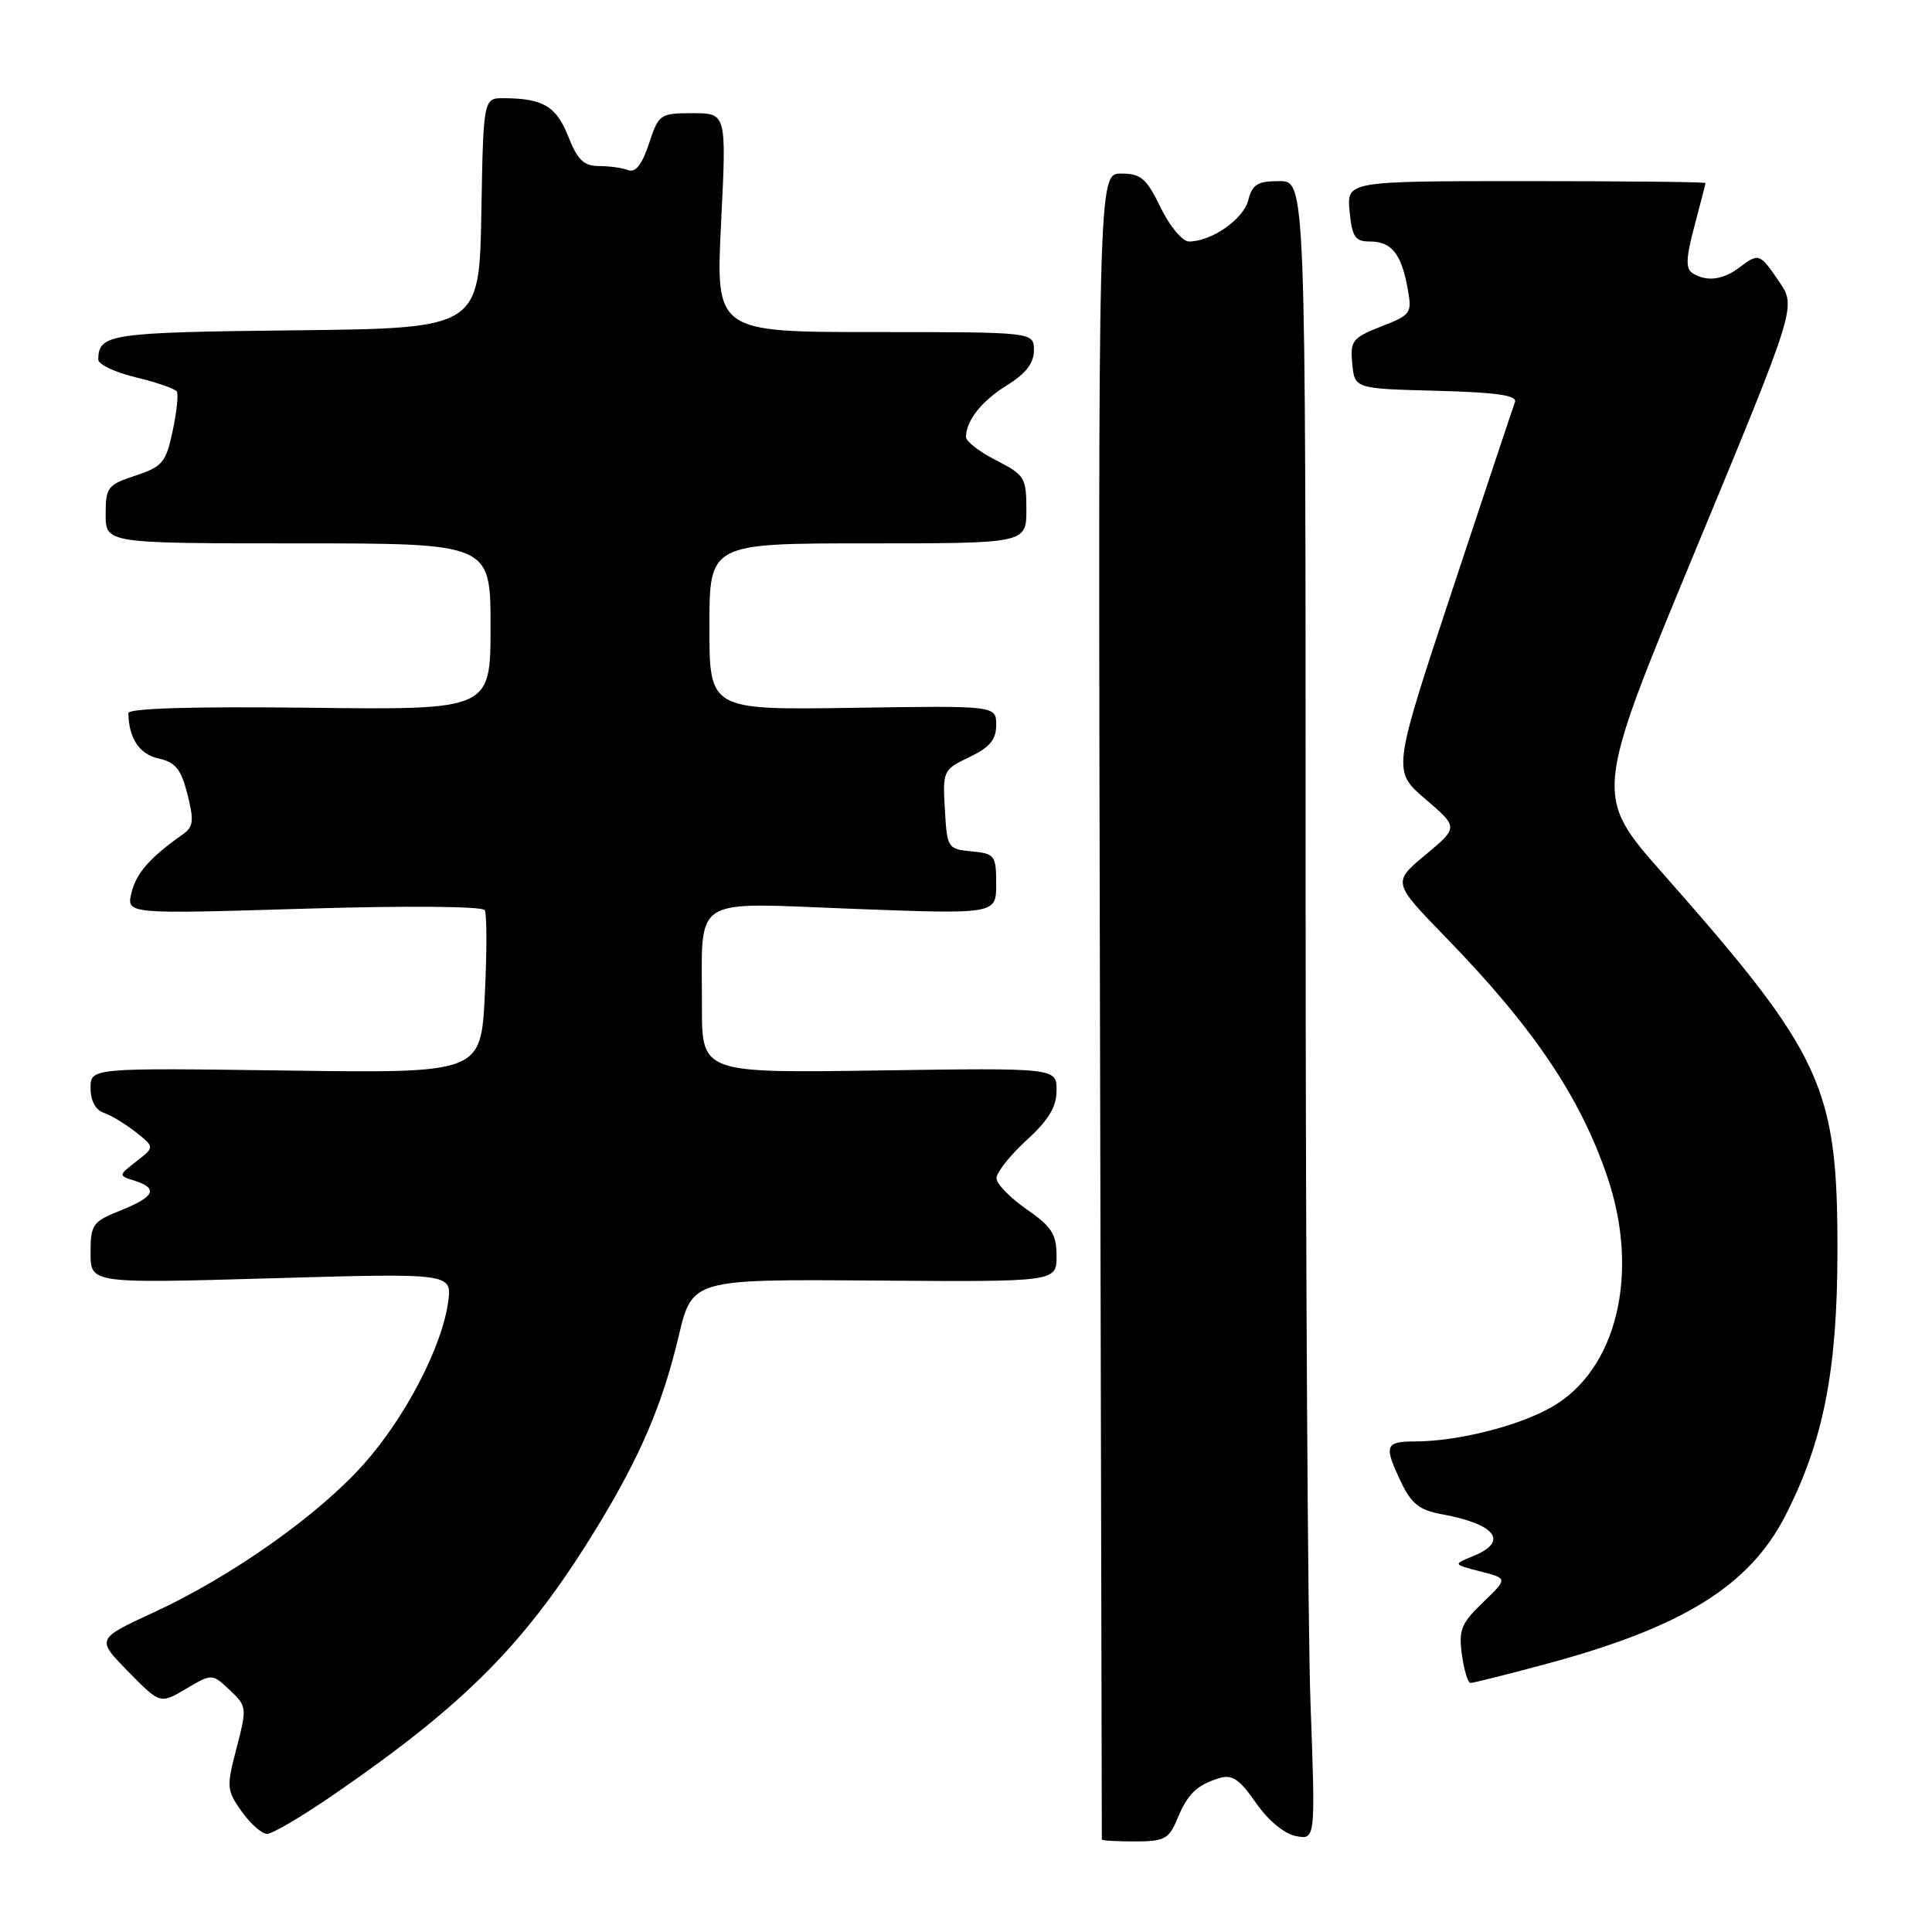 <?xml version="1.0" encoding="UTF-8" standalone="no"?>
<!DOCTYPE svg PUBLIC "-//W3C//DTD SVG 1.1//EN" "http://www.w3.org/Graphics/SVG/1.1/DTD/svg11.dtd" >
<svg xmlns="http://www.w3.org/2000/svg" xmlns:xlink="http://www.w3.org/1999/xlink" version="1.1" viewBox="0 0 256 256">
 <g >
 <path fill="currentColor"
d=" M 155.99 241.03 C 157.37 237.69 158.57 236.53 161.60 235.60 C 163.26 235.09 164.26 235.77 166.41 238.88 C 168.03 241.21 170.17 242.99 171.72 243.29 C 174.31 243.78 174.31 243.78 173.65 225.73 C 173.29 215.80 173.00 166.35 173.00 115.84 C 173.00 24.00 173.00 24.00 169.52 24.00 C 166.63 24.00 165.93 24.43 165.40 26.53 C 164.77 29.05 160.53 32.00 157.54 32.00 C 156.68 32.00 154.99 29.98 153.79 27.50 C 151.91 23.63 151.18 23.00 148.55 23.00 C 145.50 23.00 145.50 23.00 145.75 133.25 C 145.88 193.89 145.99 243.61 146.00 243.75 C 146.00 243.89 147.97 244.00 150.38 244.00 C 154.29 244.00 154.89 243.68 155.99 241.03 Z  M 44.07 237.90 C 61.80 225.71 69.74 217.67 79.03 202.50 C 84.81 193.05 87.78 186.12 89.92 177.08 C 91.72 169.50 91.72 169.50 115.86 169.68 C 140.00 169.86 140.00 169.86 140.00 166.42 C 140.00 163.54 139.35 162.53 136.04 160.24 C 133.86 158.73 132.06 156.89 132.04 156.13 C 132.02 155.38 133.80 153.12 136.00 151.11 C 138.95 148.41 140.00 146.68 140.00 144.48 C 140.00 141.50 140.00 141.50 116.50 141.84 C 93.00 142.19 93.00 142.19 93.01 133.34 C 93.04 118.42 91.20 119.60 113.15 120.43 C 132.00 121.14 132.00 121.14 132.00 117.13 C 132.00 113.34 131.82 113.11 128.75 112.81 C 125.58 112.51 125.49 112.37 125.20 107.26 C 124.90 102.13 124.97 101.98 128.45 100.32 C 131.15 99.03 132.00 98.02 132.00 96.06 C 132.00 93.50 132.00 93.50 113.00 93.79 C 94.00 94.08 94.00 94.08 94.00 83.04 C 94.00 72.00 94.00 72.00 115.00 72.00 C 136.00 72.00 136.00 72.00 136.00 67.52 C 136.00 63.30 135.77 62.92 132.00 61.00 C 129.80 59.88 128.00 58.49 128.00 57.91 C 128.00 55.74 130.09 53.10 133.49 51.01 C 135.94 49.49 137.00 48.11 137.00 46.42 C 137.00 44.00 137.00 44.00 115.92 44.00 C 94.83 44.00 94.83 44.00 95.55 29.50 C 96.27 15.00 96.27 15.00 91.79 15.00 C 87.45 15.00 87.28 15.12 85.99 19.04 C 85.07 21.81 84.21 22.91 83.24 22.54 C 82.47 22.24 80.71 22.00 79.34 22.00 C 77.36 22.00 76.52 21.18 75.30 18.09 C 73.73 14.09 71.96 13.04 66.78 13.01 C 64.05 13.00 64.05 13.00 63.78 28.25 C 63.50 43.50 63.50 43.50 39.05 43.77 C 14.46 44.04 13.06 44.25 13.02 47.65 C 13.01 48.28 15.25 49.34 18.00 50.00 C 20.75 50.66 23.20 51.51 23.43 51.88 C 23.66 52.26 23.41 54.62 22.87 57.14 C 21.99 61.28 21.52 61.84 17.95 63.02 C 14.26 64.23 14.00 64.57 14.00 68.16 C 14.00 72.00 14.00 72.00 39.50 72.00 C 65.00 72.00 65.00 72.00 65.00 83.03 C 65.00 94.07 65.00 94.07 41.00 93.78 C 25.47 93.60 17.00 93.85 17.01 94.50 C 17.06 97.82 18.47 99.94 20.99 100.50 C 23.25 100.99 23.99 101.91 24.84 105.25 C 25.73 108.78 25.63 109.57 24.19 110.58 C 19.88 113.61 18.03 115.72 17.42 118.31 C 16.75 121.12 16.75 121.12 40.23 120.41 C 53.86 120.00 63.92 120.08 64.23 120.60 C 64.52 121.10 64.52 126.16 64.24 131.86 C 63.72 142.21 63.72 142.21 37.86 141.85 C 12.00 141.50 12.00 141.50 12.00 144.18 C 12.00 145.85 12.66 147.09 13.75 147.45 C 14.71 147.77 16.62 148.93 18.00 150.02 C 20.50 152.00 20.50 152.00 18.08 153.88 C 15.67 155.76 15.67 155.76 17.83 156.45 C 21.02 157.46 20.50 158.58 16.00 160.38 C 12.26 161.88 12.00 162.24 12.00 166.03 C 12.00 170.07 12.00 170.07 35.96 169.38 C 59.92 168.69 59.92 168.69 59.37 172.59 C 58.53 178.57 53.66 187.89 48.14 194.07 C 42.11 200.82 30.63 208.92 20.35 213.66 C 12.75 217.17 12.75 217.17 16.99 221.49 C 21.22 225.80 21.22 225.80 24.66 223.77 C 28.10 221.74 28.10 221.74 30.44 223.94 C 32.71 226.08 32.74 226.28 31.35 231.61 C 29.99 236.79 30.03 237.23 32.03 240.04 C 33.19 241.67 34.70 243.00 35.39 243.00 C 36.08 243.00 39.99 240.70 44.07 237.90 Z  M 204.70 220.53 C 222.92 215.65 231.80 210.16 236.58 200.81 C 241.60 190.98 243.44 181.70 243.47 166.00 C 243.52 144.00 241.59 139.82 220.35 115.76 C 211.20 105.39 211.20 105.39 224.61 73.03 C 238.02 40.66 238.02 40.66 235.76 37.34 C 233.17 33.53 233.06 33.49 230.44 35.47 C 228.28 37.10 226.11 37.36 224.28 36.20 C 223.34 35.60 223.39 34.21 224.52 29.96 C 225.32 26.96 225.98 24.39 225.99 24.25 C 225.99 24.11 215.30 24.00 202.22 24.00 C 178.45 24.00 178.45 24.00 178.83 28.00 C 179.15 31.38 179.56 32.00 181.48 32.00 C 184.36 32.00 185.65 33.56 186.49 38.07 C 187.13 41.53 187.03 41.69 183.01 43.26 C 179.19 44.77 178.89 45.15 179.18 48.20 C 179.50 51.50 179.50 51.50 190.34 51.78 C 198.34 51.99 201.07 52.39 200.74 53.28 C 200.49 53.95 196.73 65.22 192.39 78.33 C 184.50 102.15 184.50 102.15 188.88 105.89 C 193.25 109.63 193.25 109.63 188.88 113.27 C 184.50 116.92 184.50 116.92 191.58 124.21 C 203.22 136.18 209.43 145.41 213.01 156.03 C 217.31 168.78 214.23 181.49 205.65 186.42 C 201.23 188.96 193.12 191.00 187.45 191.00 C 183.52 191.00 183.34 191.56 185.68 196.45 C 187.00 199.23 188.12 200.11 190.93 200.62 C 198.18 201.93 199.98 204.24 195.25 206.17 C 192.50 207.29 192.50 207.29 196.15 208.22 C 199.80 209.15 199.80 209.15 196.50 212.33 C 193.62 215.09 193.26 215.98 193.71 219.25 C 193.99 221.31 194.51 223.00 194.86 223.00 C 195.21 223.00 199.64 221.89 204.70 220.53 Z "/>
</g>
</svg>